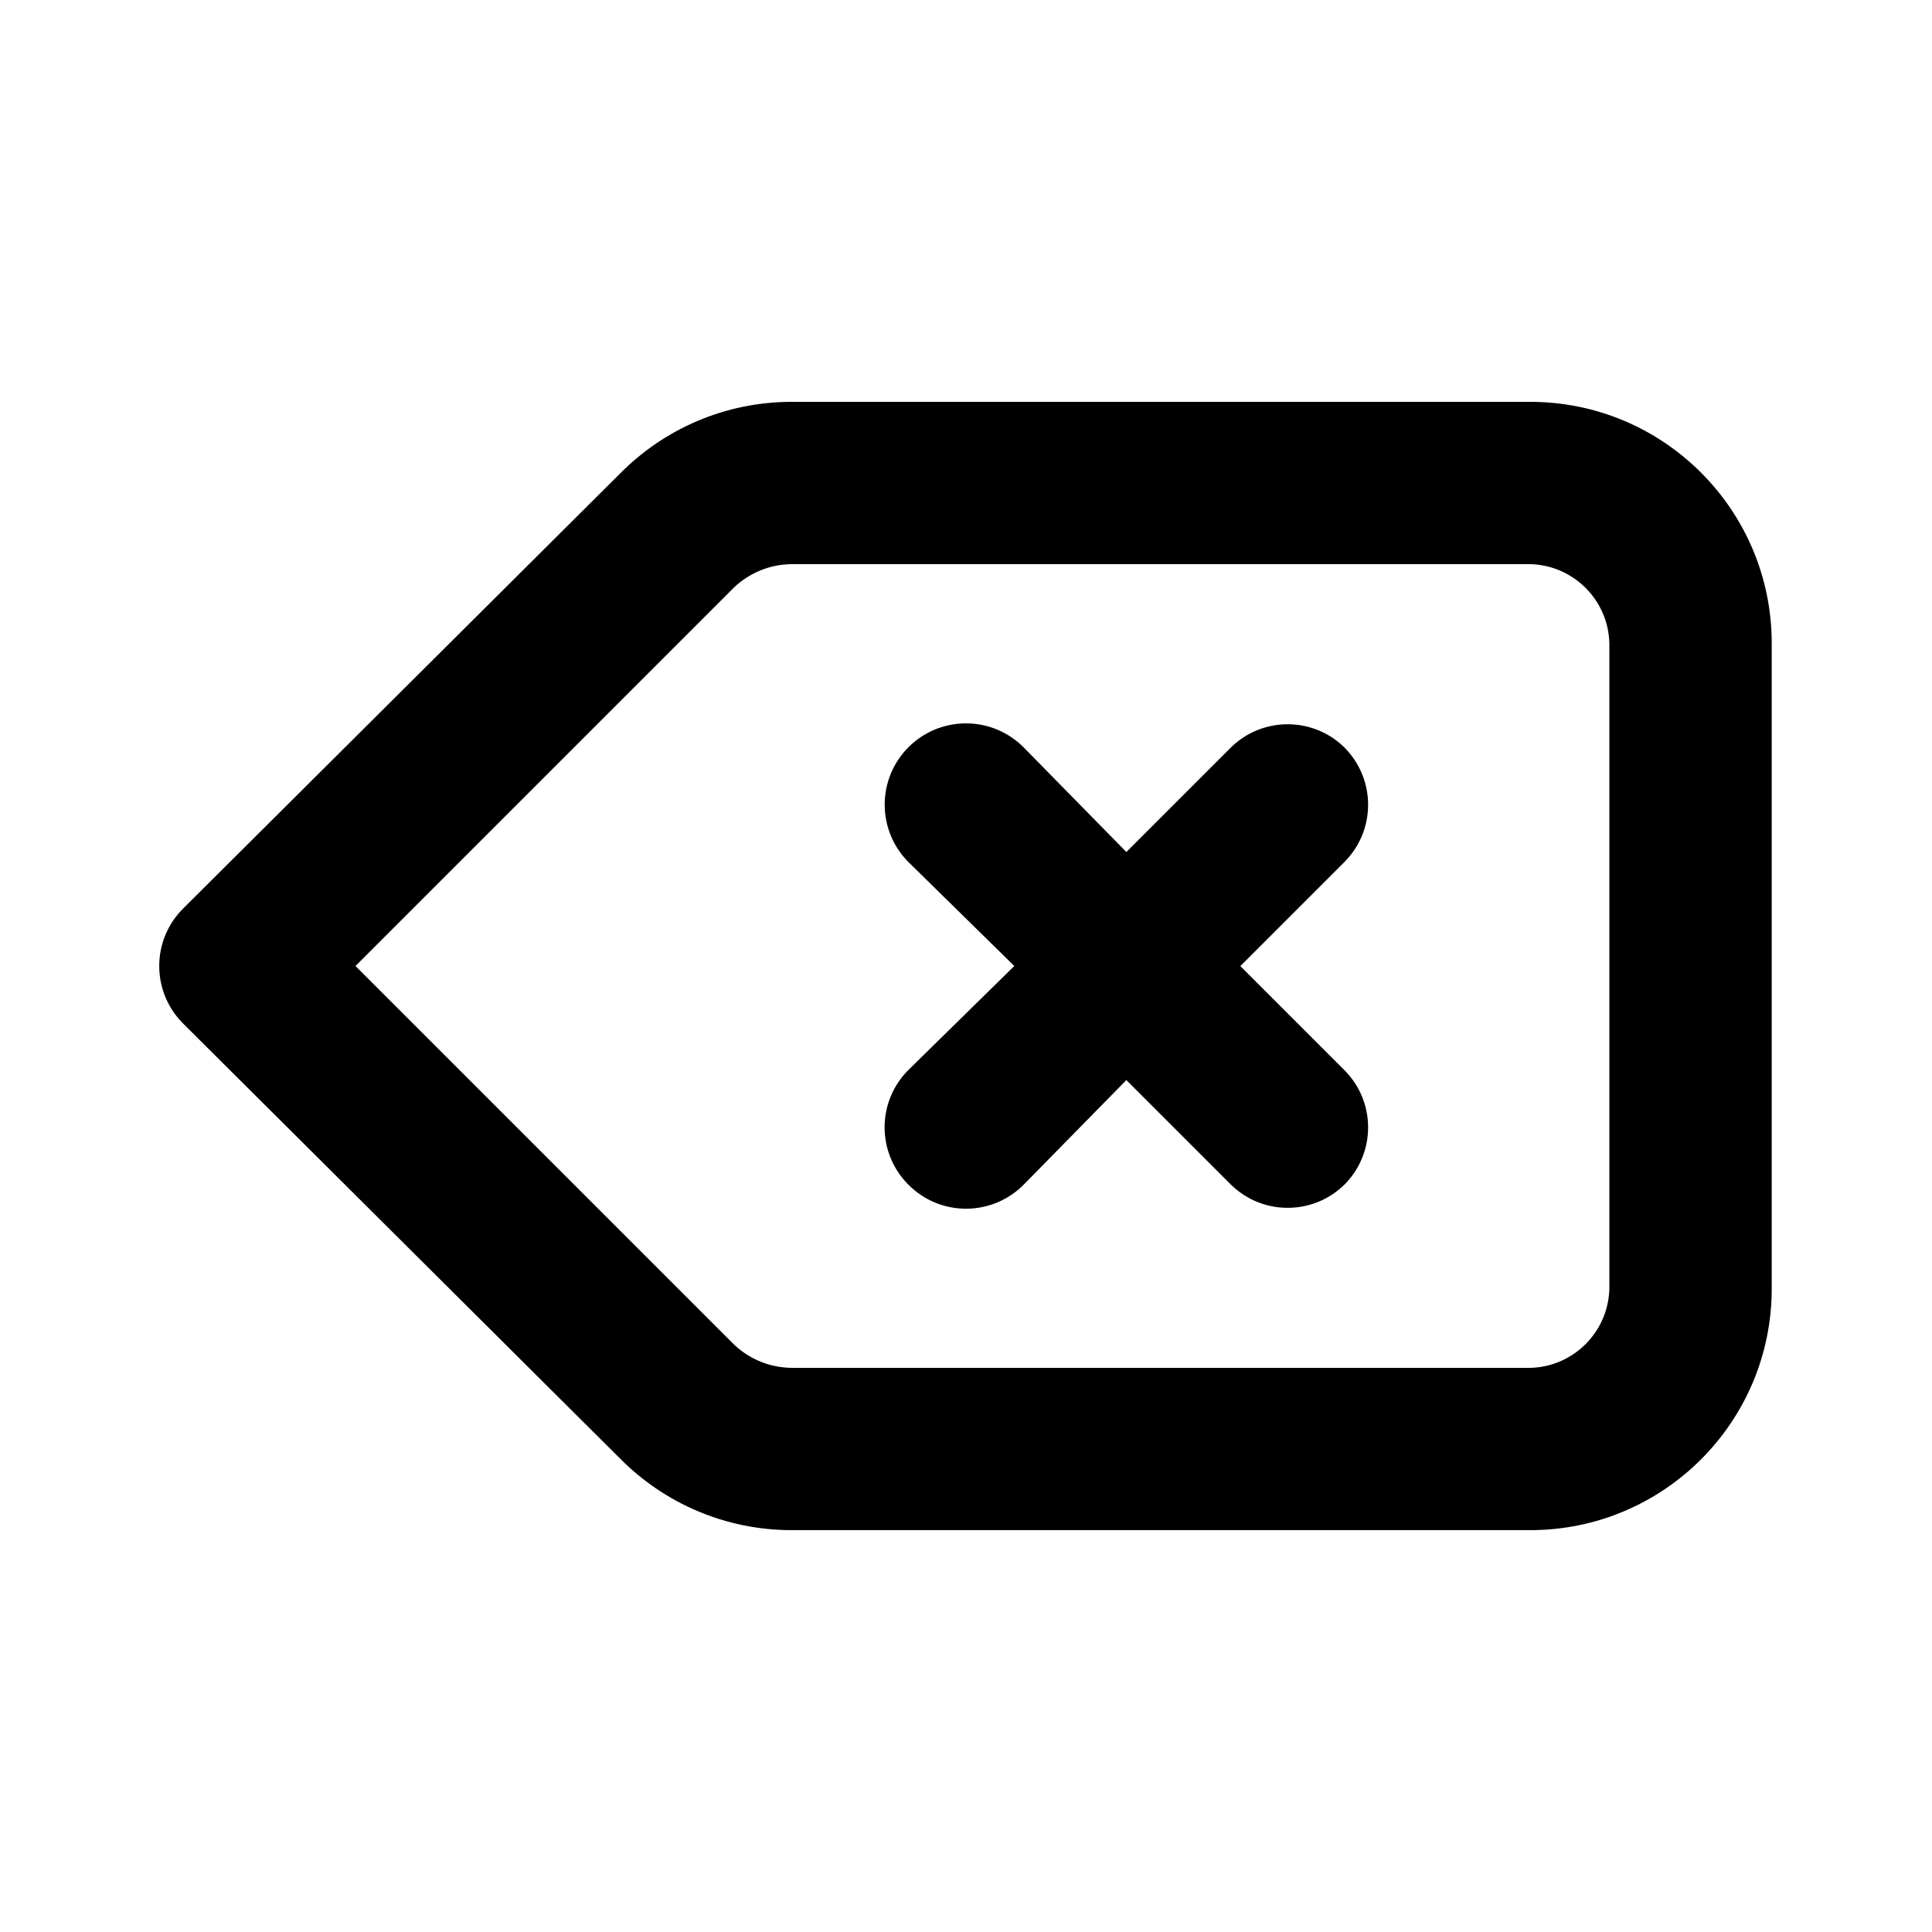 <svg xmlns="http://www.w3.org/2000/svg" width="24" height="24" viewBox="0 0 24 24">
<path d="M19.008 4.992h-9.168c-0.002 0-0.003 0-0.005 0-0.833 0-1.587 0.34-2.13 0.888l-0 0-5.424 5.4c-0.187 0.183-0.303 0.438-0.303 0.72s0.116 0.537 0.302 0.72l0 0 5.424 5.4c0.544 0.548 1.298 0.888 2.131 0.888 0.002 0 0.004 0 0.006 0h9.168c1.657 0 3-1.343 3-3v0-8.016c0-1.657-1.343-3-3-3v0zM19.992 16.008c-0.013 0.538-0.446 0.971-0.983 0.984l-0.001 0h-9.168c-0.279-0.001-0.532-0.111-0.72-0.288l0 0-4.704-4.704 4.704-4.704c0.188-0.177 0.441-0.287 0.72-0.288h9.168c0.538 0.013 0.971 0.446 0.984 0.983l0 0.001zM16.704 9.288c-0.182-0.18-0.432-0.291-0.708-0.291s-0.526 0.111-0.708 0.291l-1.296 1.296-1.272-1.296c-0.183-0.186-0.438-0.302-0.72-0.302-0.558 0-1.010 0.452-1.010 1.010 0 0.276 0.111 0.526 0.29 0.708l-0-0 1.32 1.296-1.32 1.296c-0.18 0.182-0.291 0.432-0.291 0.708s0.111 0.526 0.291 0.708l-0-0c0.183 0.187 0.438 0.303 0.72 0.303s0.537-0.116 0.72-0.302l0-0 1.272-1.296 1.296 1.296c0.182 0.18 0.432 0.291 0.708 0.291s0.526-0.111 0.708-0.291l-0 0c0.18-0.182 0.291-0.432 0.291-0.708s-0.111-0.526-0.291-0.708l-1.296-1.296 1.296-1.296c0.18-0.182 0.291-0.432 0.291-0.708s-0.111-0.526-0.291-0.708l0 0z"></path>
</svg>
